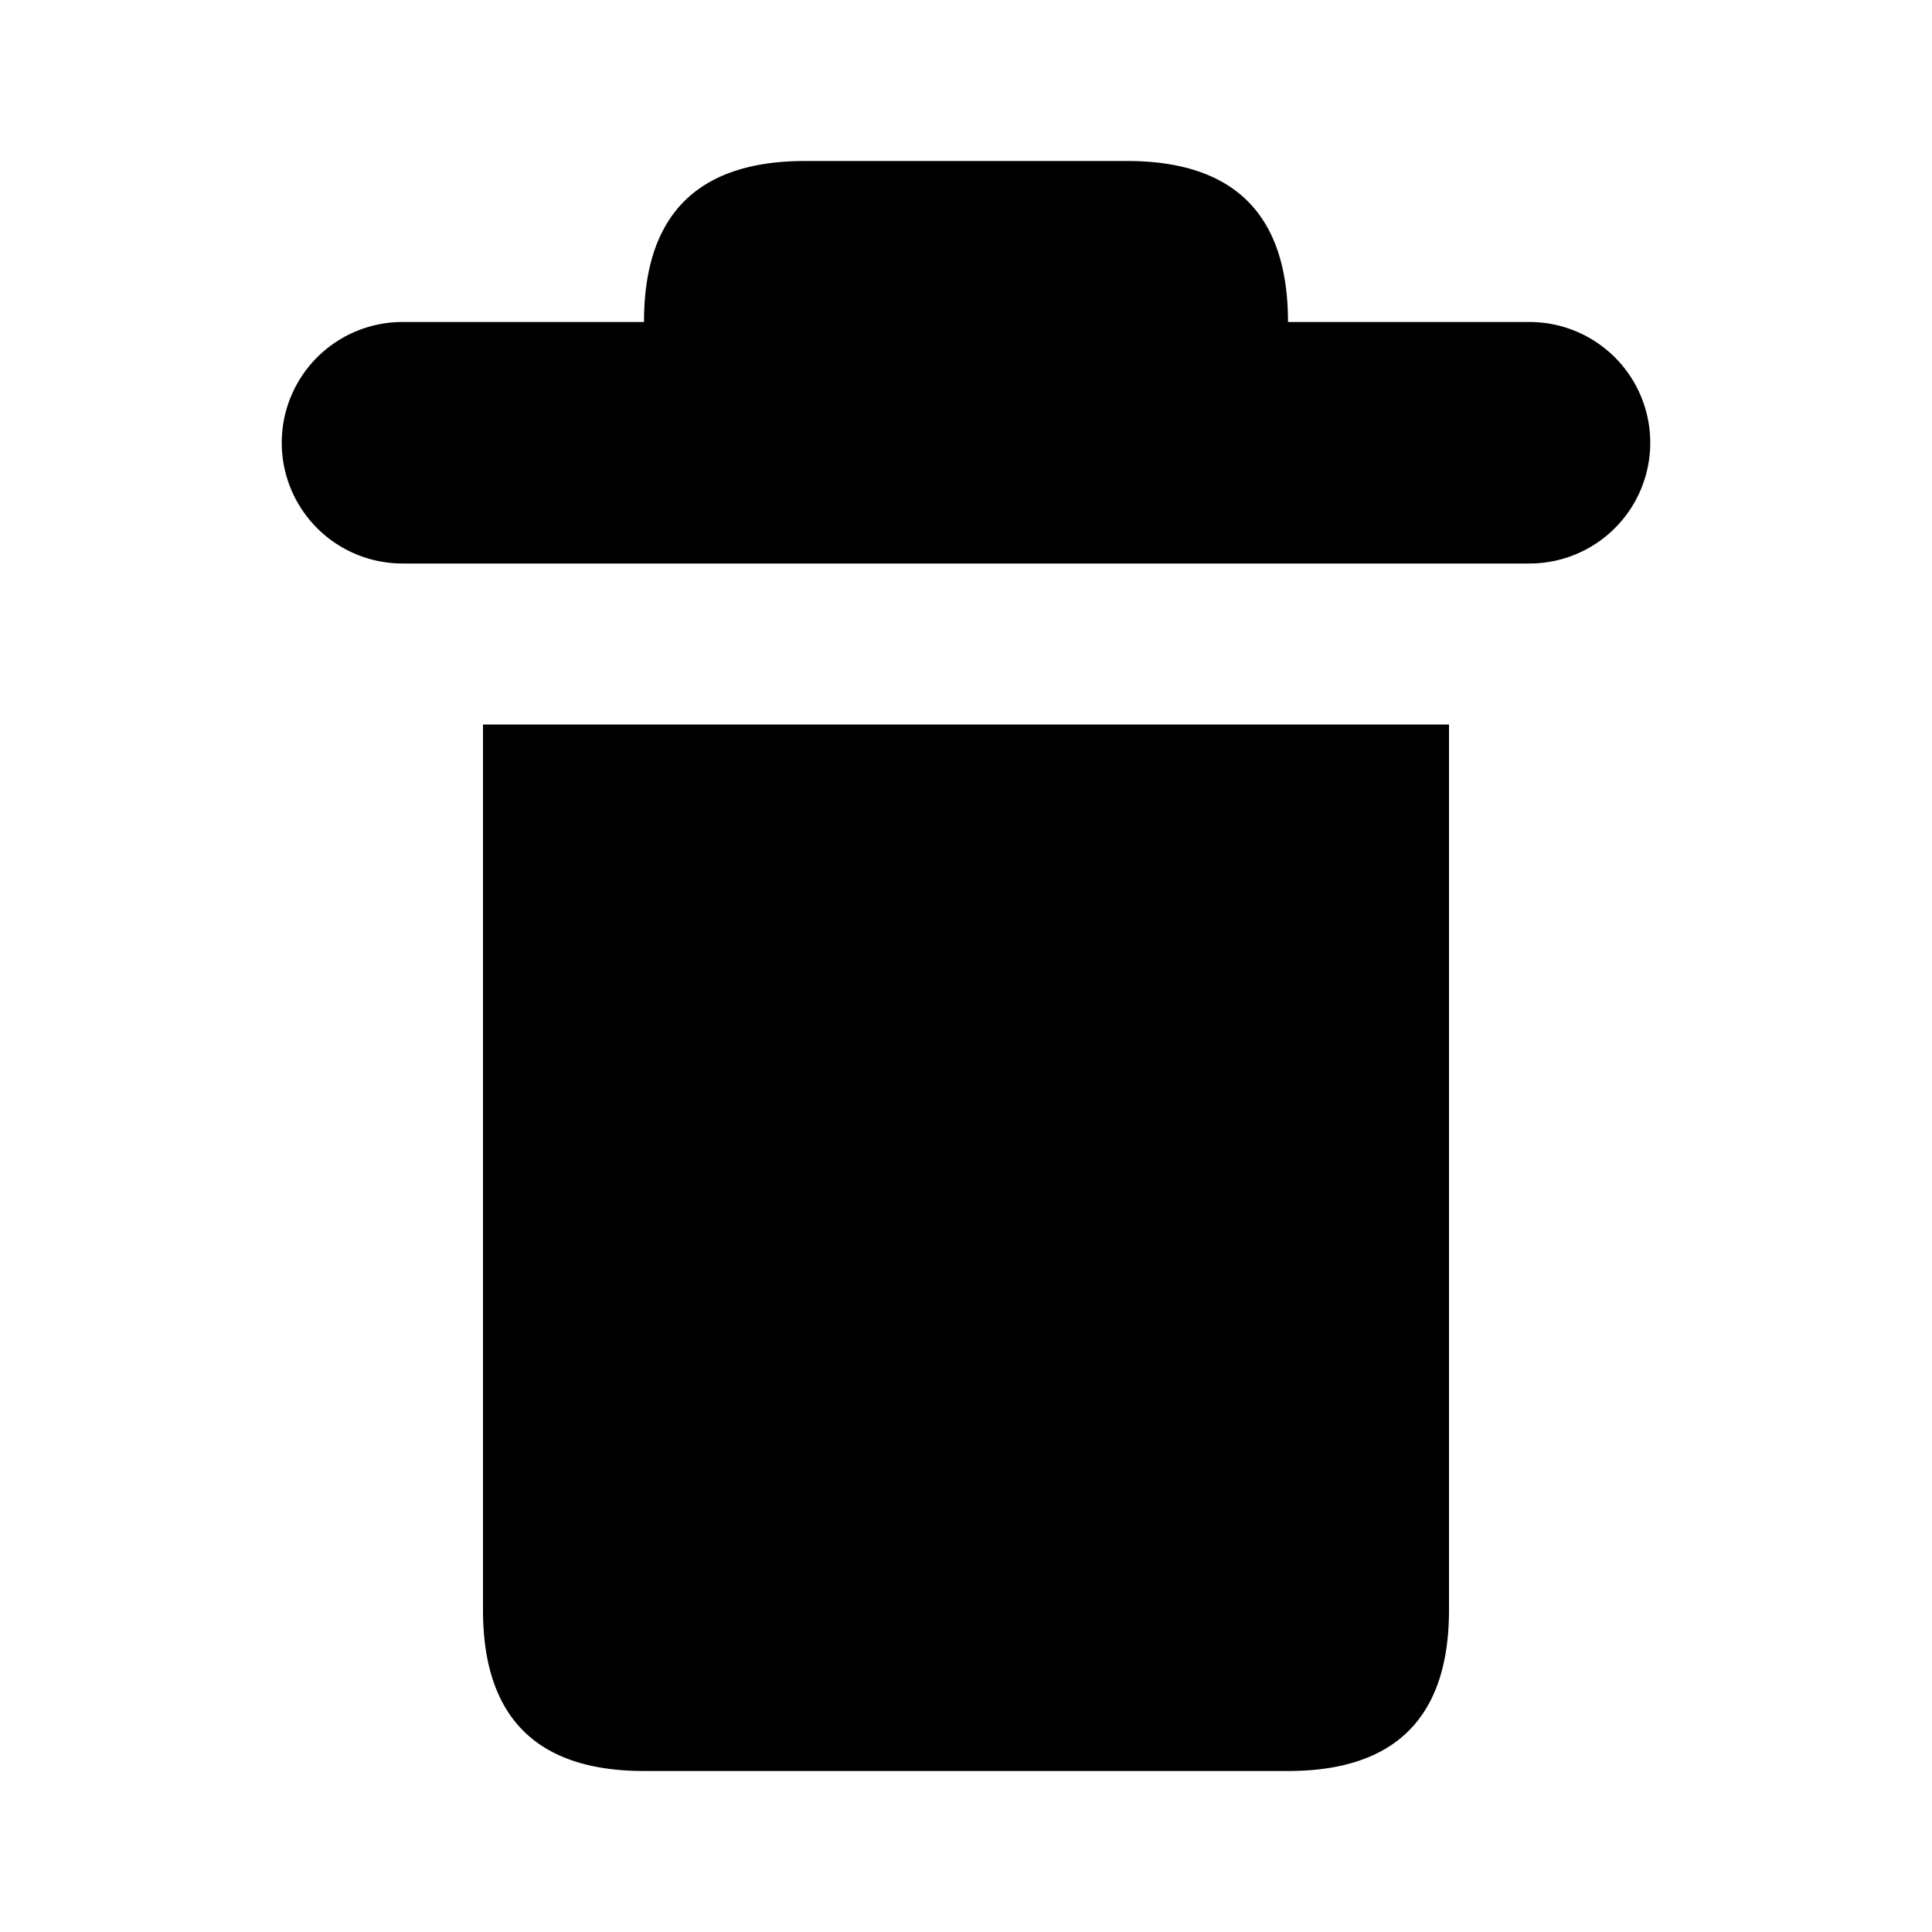 <svg viewBox="0 0 12 12" xmlns="http://www.w3.org/2000/svg">
	<path d="M3 4.5H9V10Q9 11 8 11H4Q3 11 3 10ZM9.5 3.5A0.5 0.5 0 0 0 9.5 2H8Q8 1 7 1H5Q4 1 4 2H2.5A0.5 0.5 0 0 0 2.5 3.5" fill="currentColor" />
</svg>
